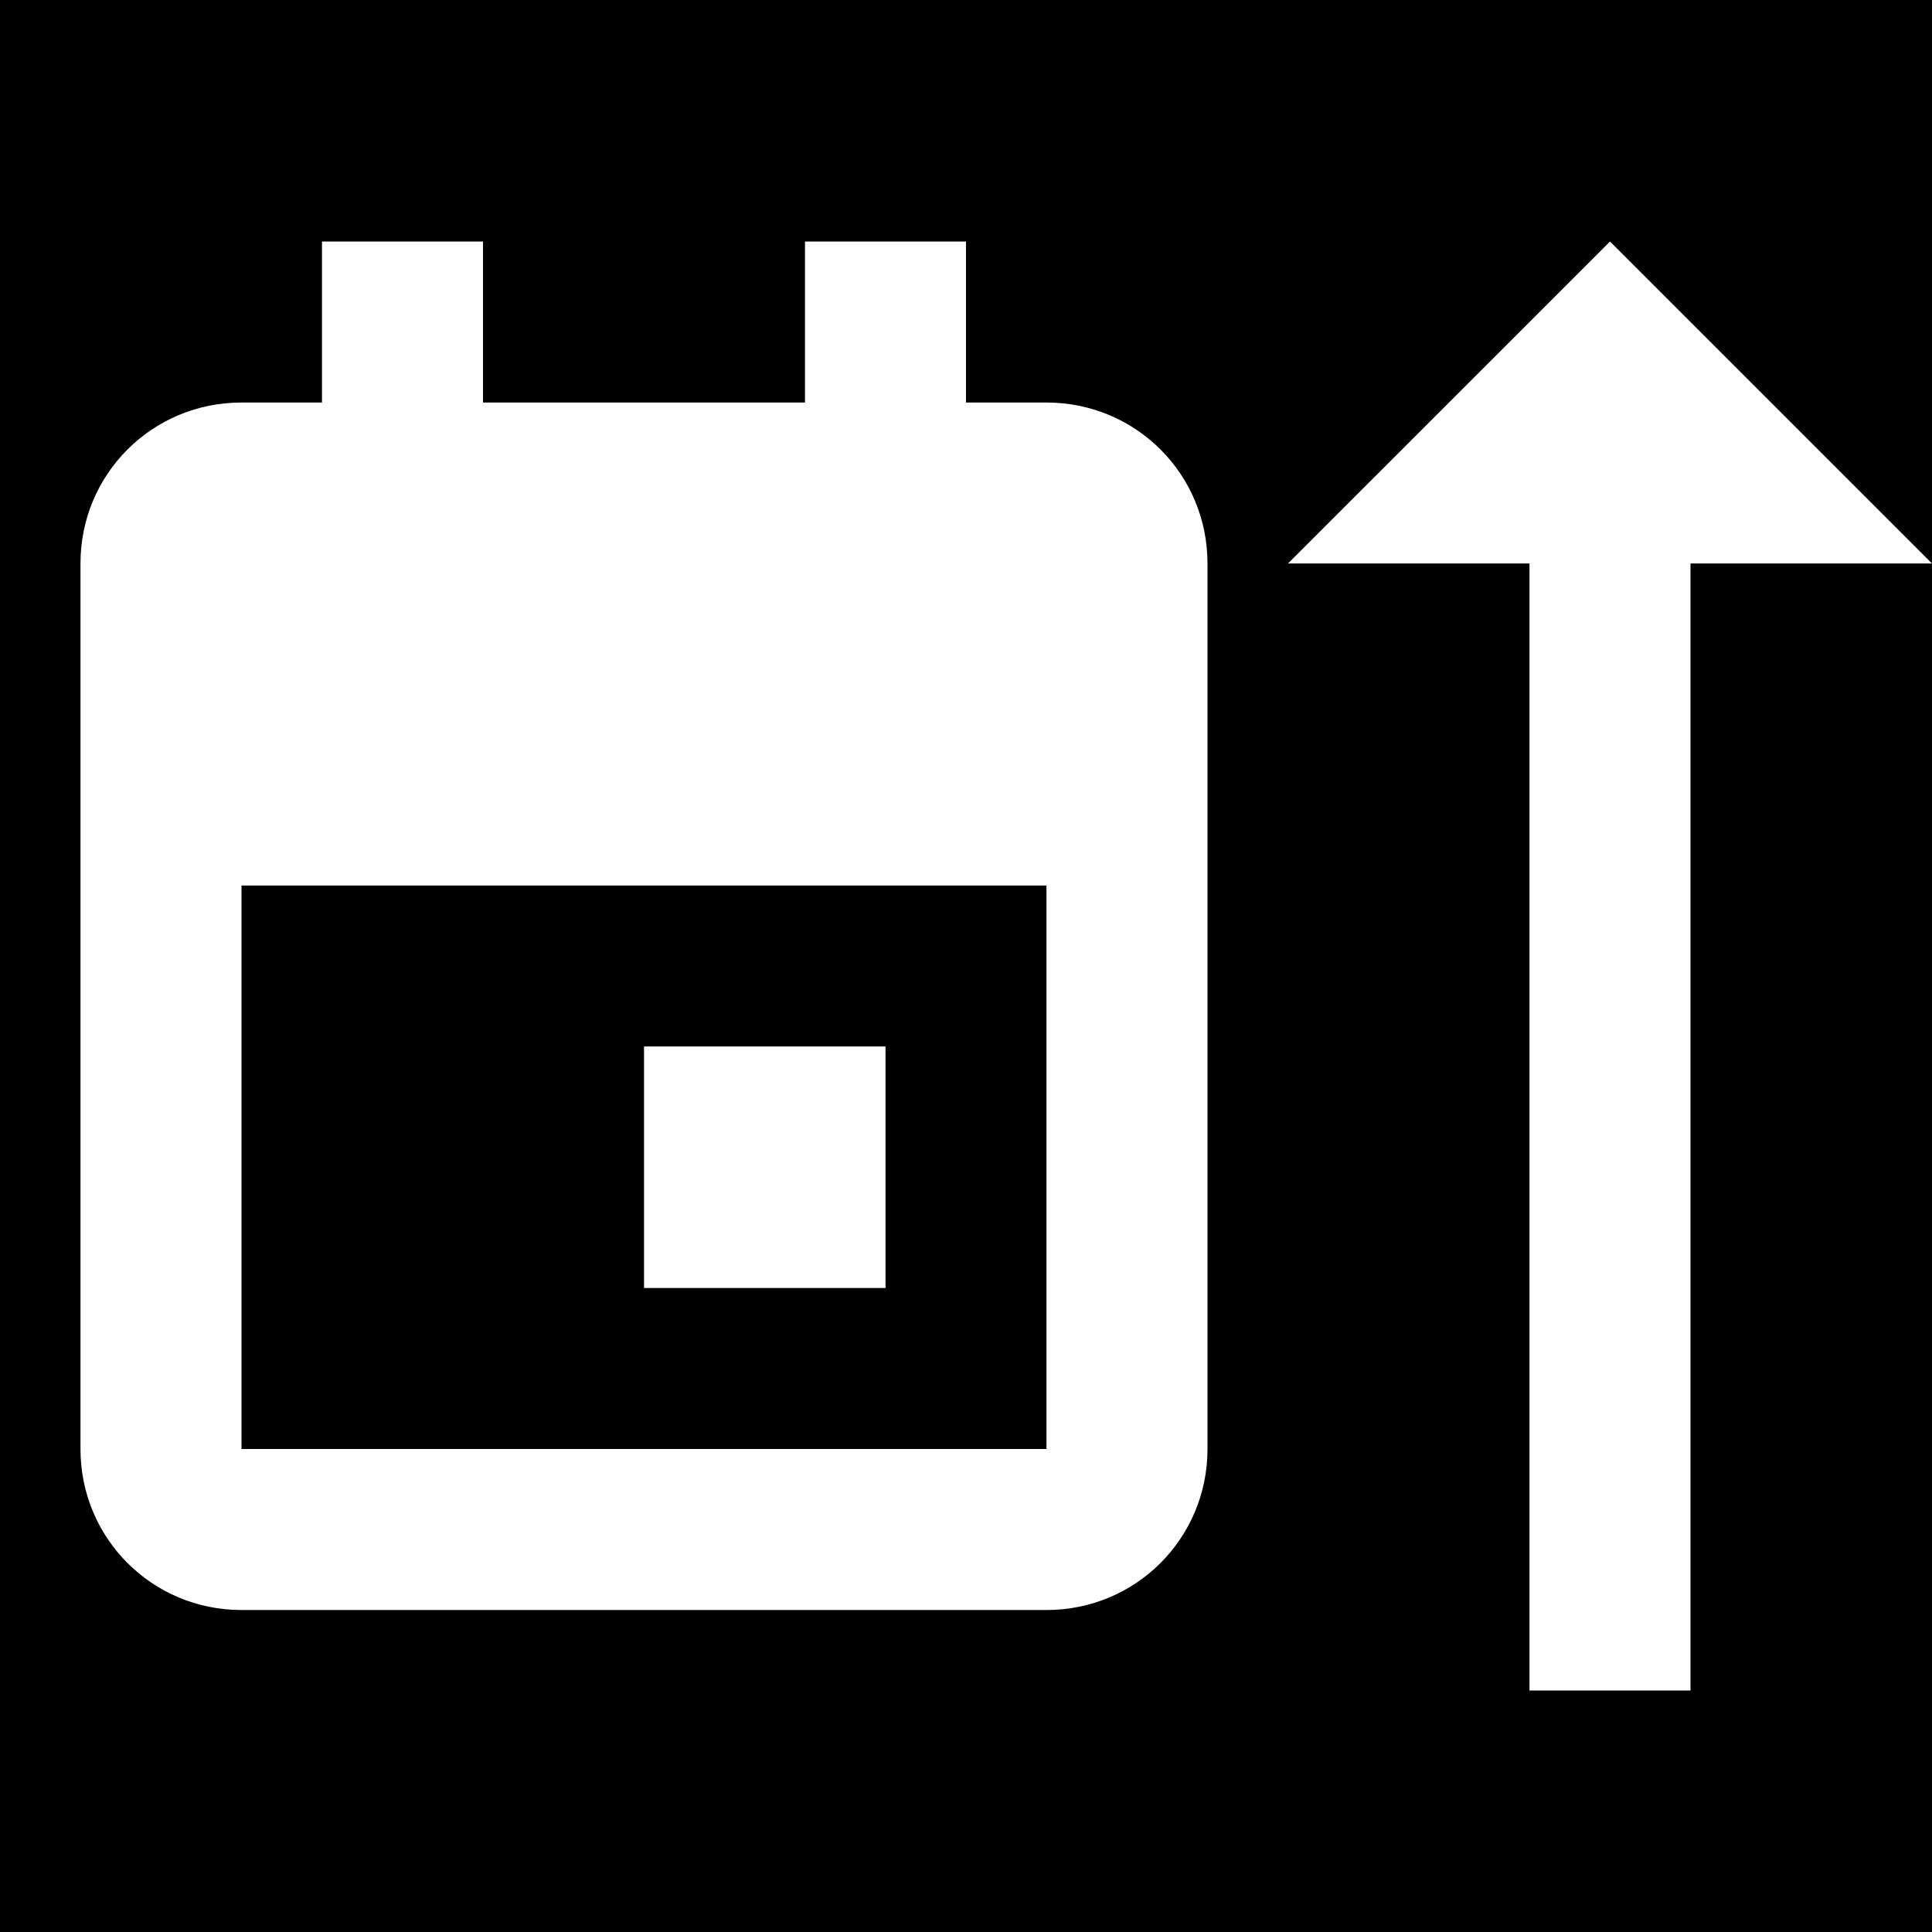 <svg width="32" height="32" viewBox="0 0 32 32" fill="none" xmlns="http://www.w3.org/2000/svg">
<rect width="32" height="32" fill="black"/>
<path d="M25.333 9.333H21.333L26.667 4L32 9.333H28V28H25.333V9.333ZM10.667 21.333H14.667V17.333H10.667V21.333ZM17.333 6.667H16V4H13.333V6.667H8V4H5.333V6.667H4C2.52 6.667 1.333 7.853 1.333 9.333V24C1.333 25.48 2.52 26.667 4 26.667H17.333C18.813 26.667 20 25.48 20 24V9.333C20 7.853 18.813 6.667 17.333 6.667ZM4 24V14.667H17.333V24H4Z" fill="white"/>
</svg>
